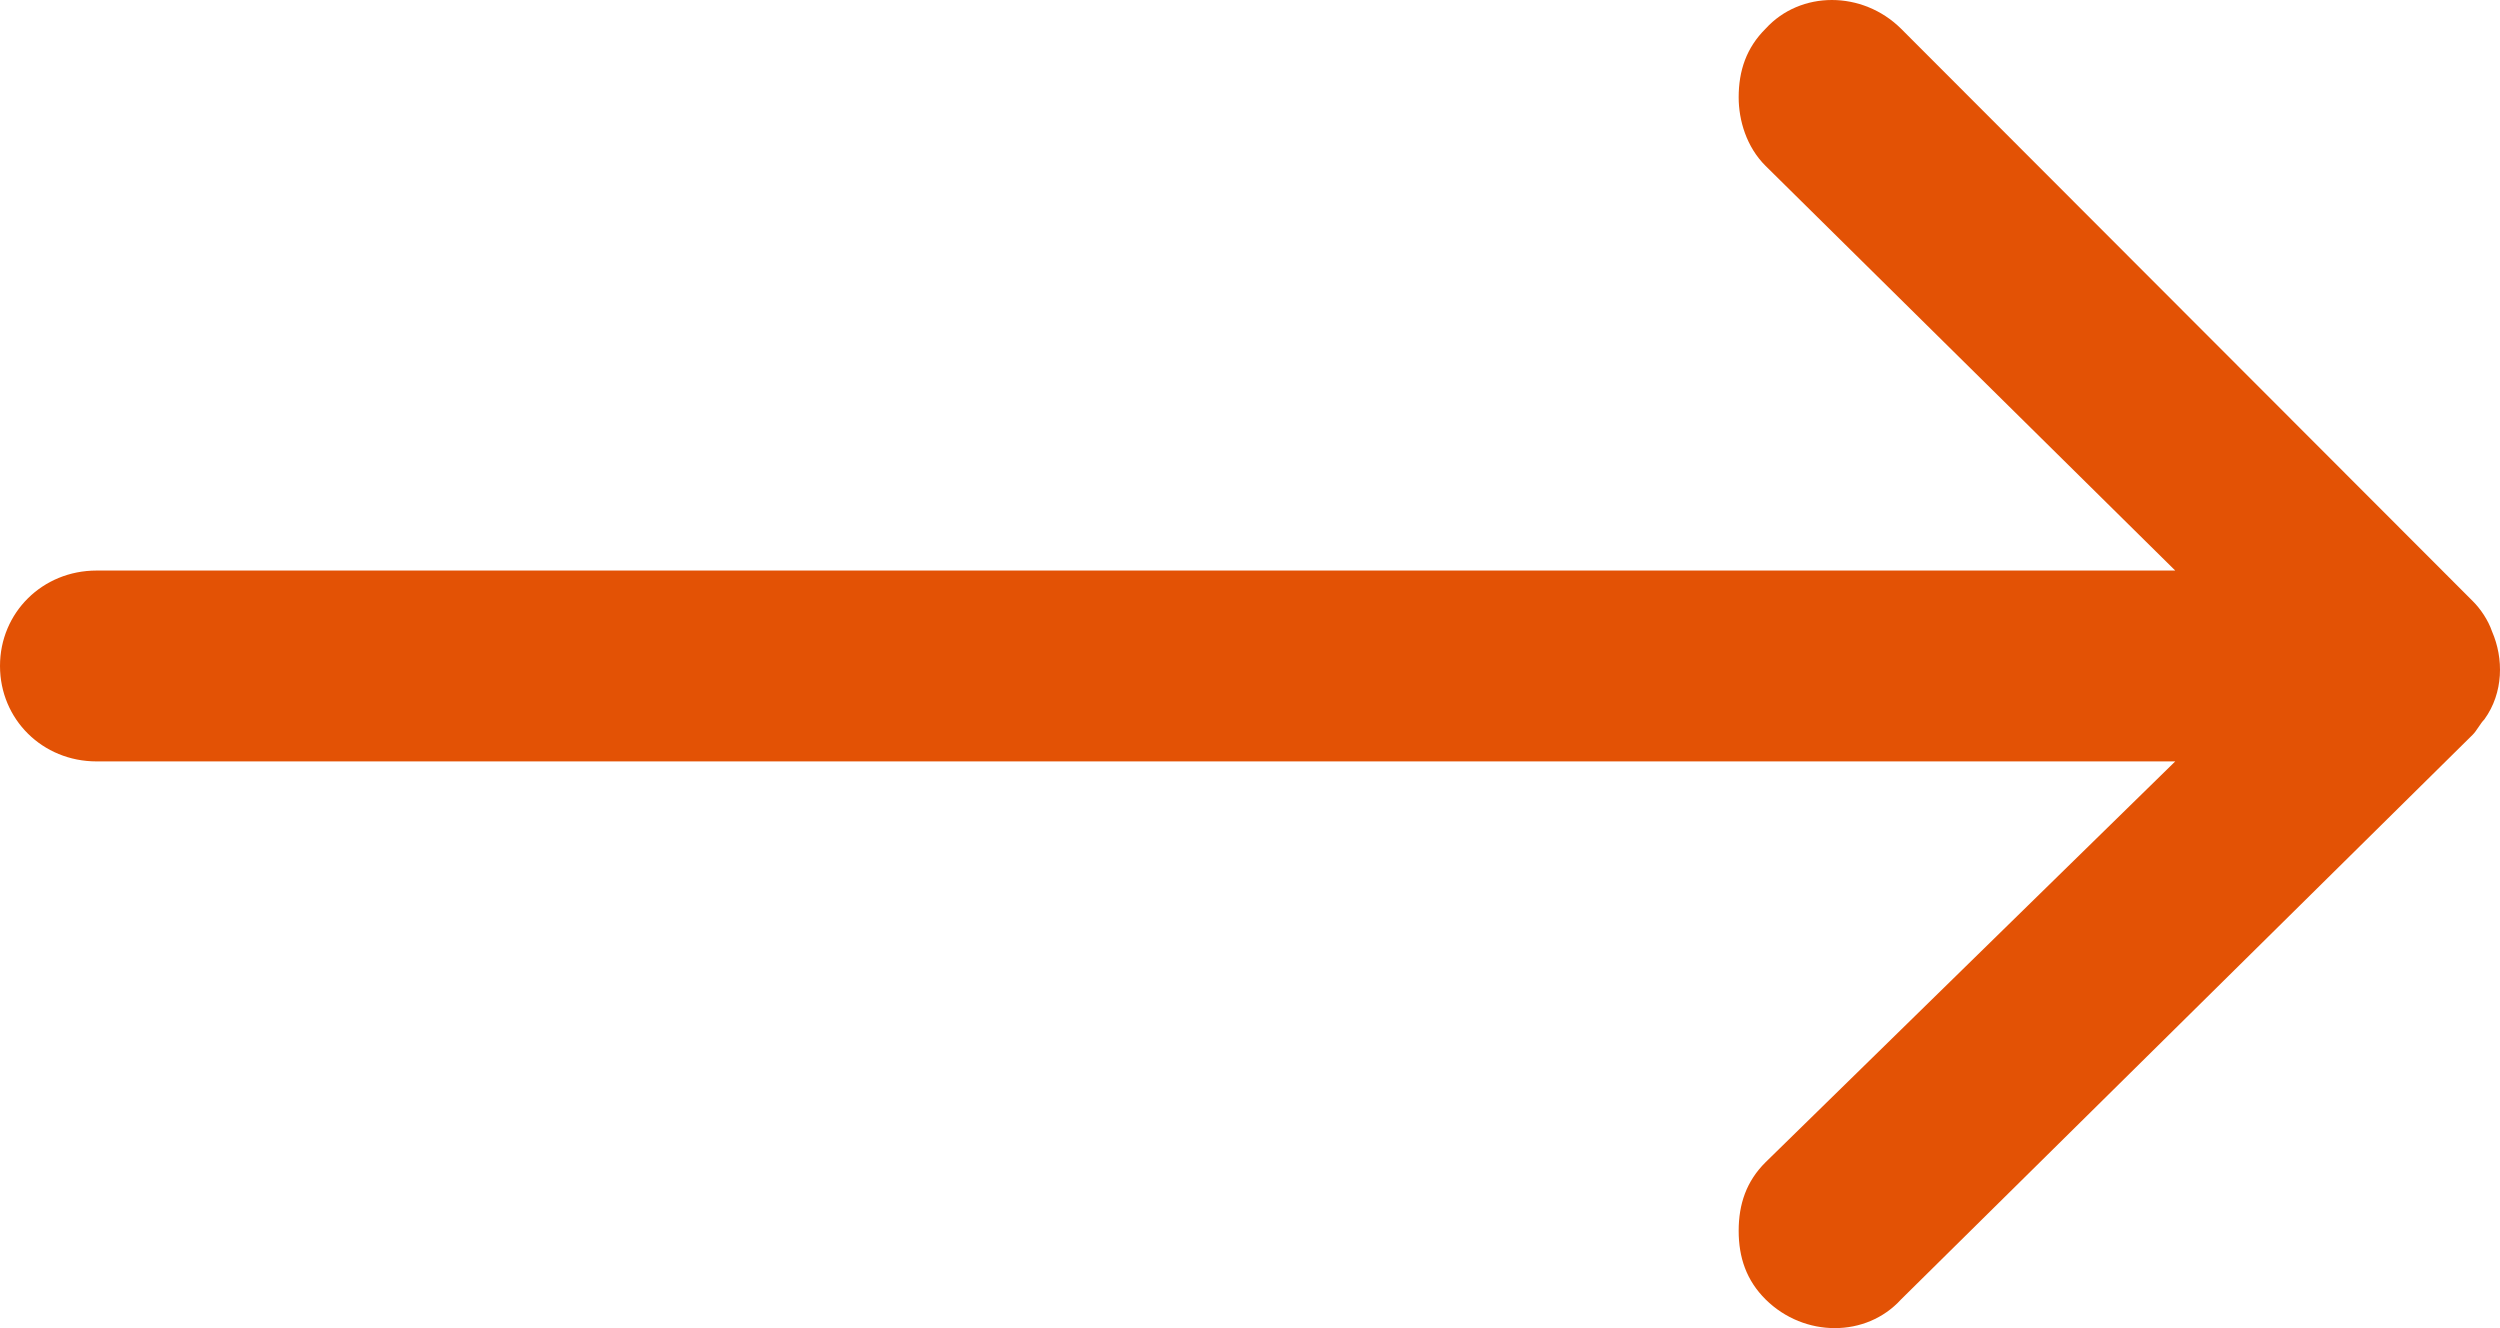 <?xml version="1.0" encoding="UTF-8"?>
<svg width="32px" height="17px" viewBox="0 0 32 17" version="1.1" xmlns="http://www.w3.org/2000/svg" xmlns:xlink="http://www.w3.org/1999/xlink">
    <!-- Generator: Sketch 50.2 (55047) - http://www.bohemiancoding.com/sketch -->
    <title>Arrow</title>
    <desc>Created with Sketch.</desc>
    <defs></defs>
    <g id="Symbols" stroke="none" stroke-width="1" fill="none" fill-rule="evenodd">
        <g id="Explore-Arrow-R-hover" transform="translate(-33, -41)" fill="#E35205" fill-rule="nonzero">
            <g id="Explore-Arrow-R" transform="translate(6, 7)">
                <path d="M49.255,35.246 C49.255,35.539 49.354,35.881 49.601,36.125 L54.843,41.303 L28.236,41.303 C27.544,41.303 27,41.841 27,42.524 C27,43.208 27.544,43.746 28.236,43.746 L54.843,43.746 L49.601,48.875 C49.354,49.119 49.255,49.412 49.255,49.754 C49.255,50.096 49.354,50.389 49.601,50.634 C50.096,51.122 50.887,51.122 51.332,50.634 L58.651,43.404 C58.701,43.355 58.75,43.257 58.8,43.208 C59.047,42.866 59.047,42.427 58.899,42.085 C58.849,41.938 58.75,41.792 58.651,41.694 L51.332,34.366 C50.838,33.878 50.046,33.878 49.601,34.366 C49.354,34.611 49.255,34.904 49.255,35.246 Z" id="Arrow" transform="translate(43, 42.5) rotate(-360) translate(-43, -42.5) "></path>
            </g>
        </g>
    </g>
</svg>